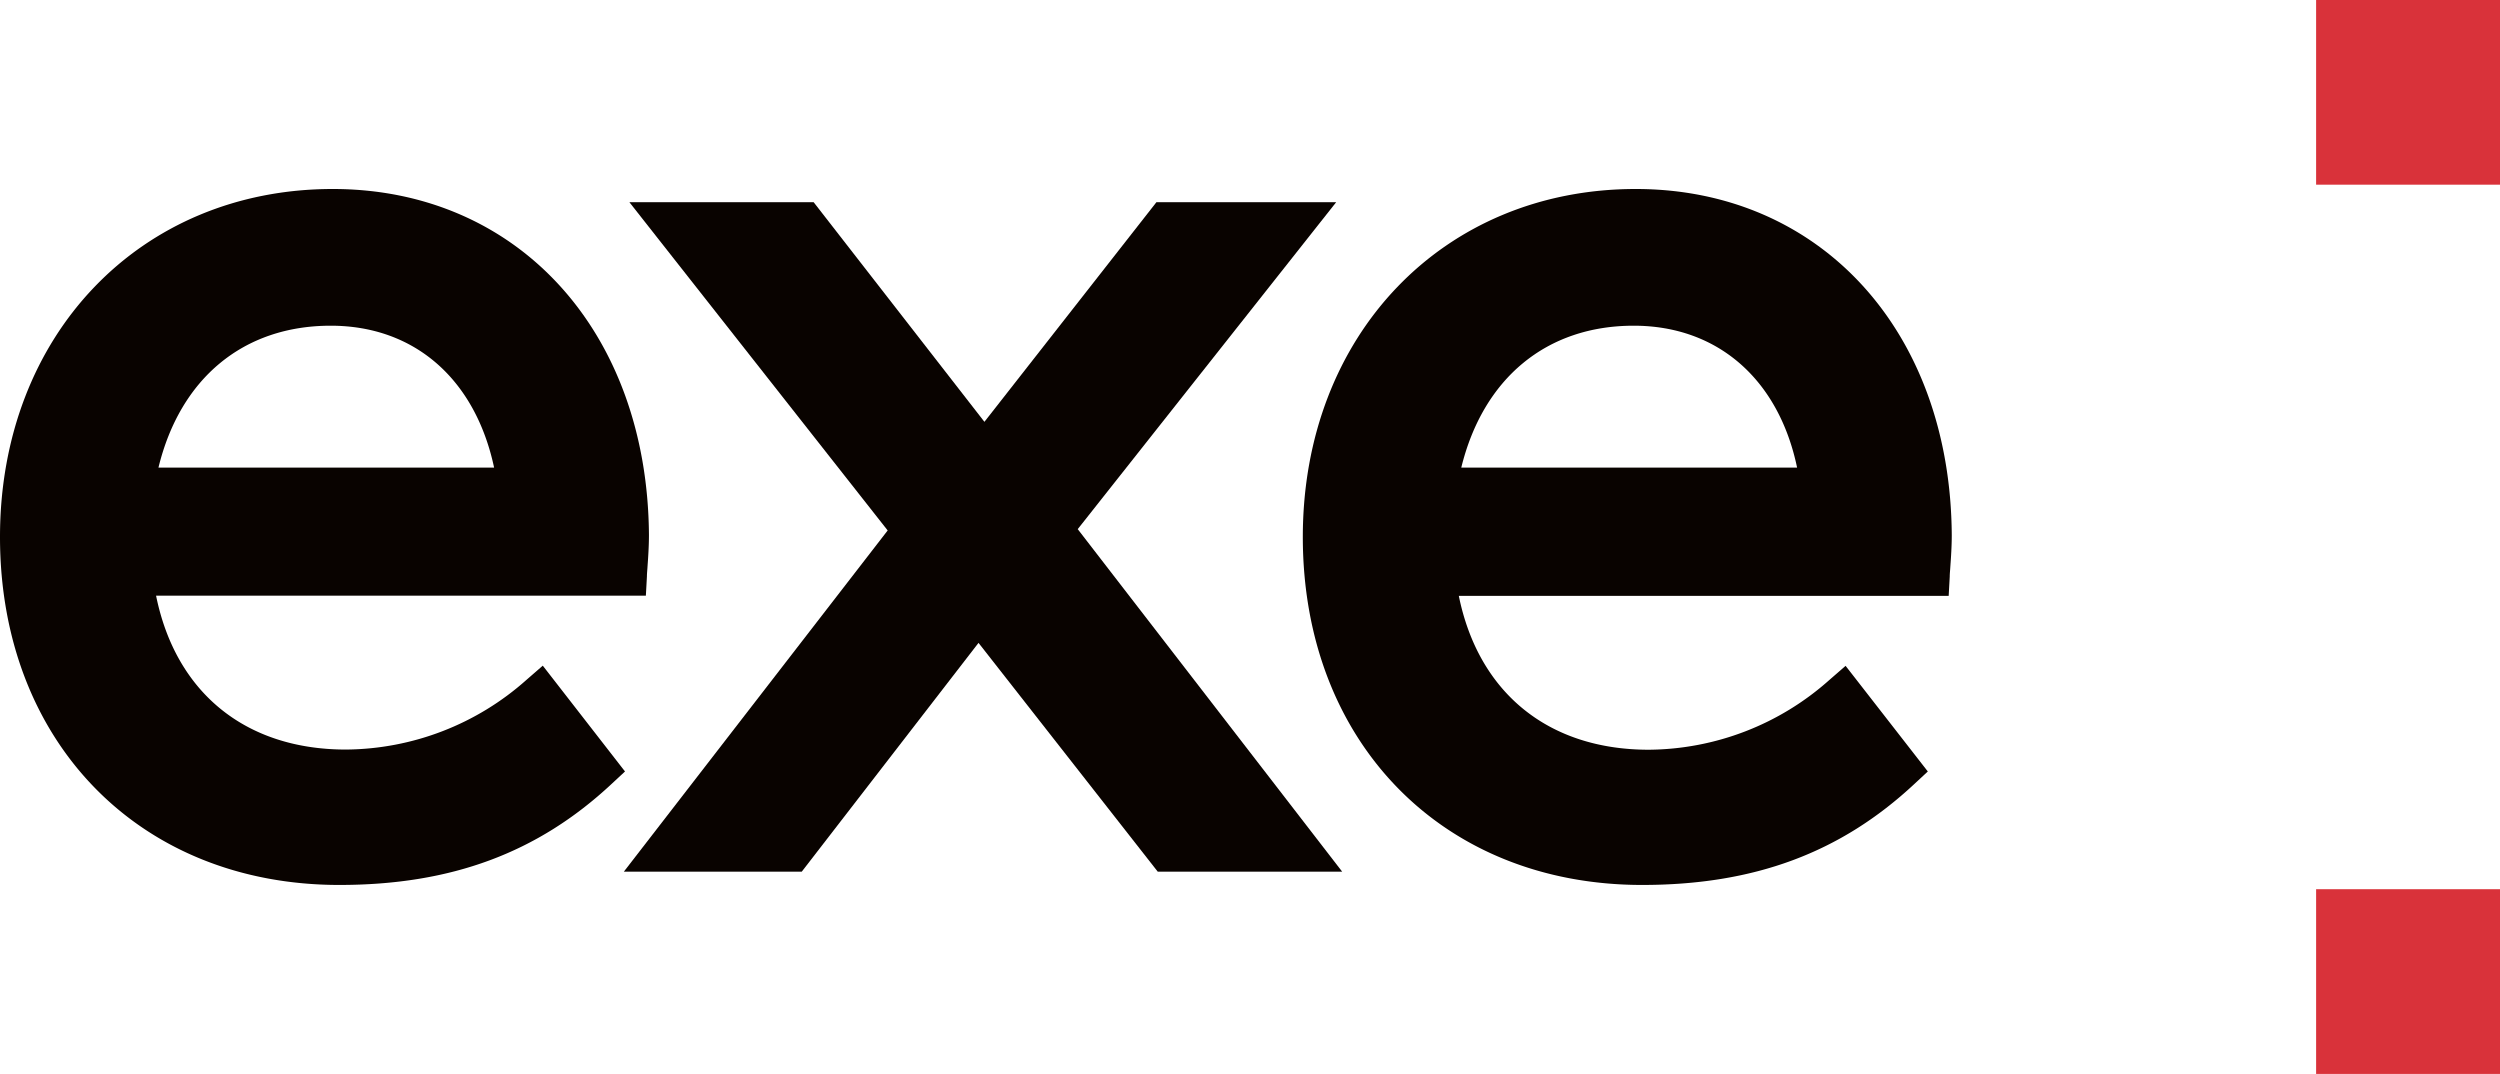 <svg id="Layer_1" data-name="Layer 1" xmlns="http://www.w3.org/2000/svg" viewBox="0 0 284 122"><defs><style>.cls-1{fill:#d9323a;}.cls-2{fill:#090300;}</style></defs><rect class="cls-1" x="263.11" y="-0.01" width="20.99" height="20.99"/><rect class="cls-1" x="263.11" y="101.01" width="20.99" height="20.99"/><path class="cls-2" d="M61.66,75.62l-1.84,1.6A31.15,31.15,0,0,1,39.3,85.15c-11.43,0-19.34-6.48-21.57-17.48H73.37l.12-2.18c0-.37.05-.75.07-1.16.08-1.09.16-2.34.16-3.56h0C73.56,37.62,58.79,21.47,37.8,21.47,15.9,21.47,0,38.09,0,61c0,23.27,15.85,39.53,38.55,39.53,12.7,0,22.52-3.64,30.9-11.45L71,87.64ZM18,53.12C20.46,43,27.63,37,37.57,37,47.11,37,54,43.1,56.13,53.12Z"/><polygon class="cls-2" points="151.79 22.97 131.37 22.97 111.83 47.92 92.43 22.97 71.5 22.97 100.84 60.26 70.87 99.02 91.08 99.02 111.16 73.03 131.52 99.02 152.47 99.02 122.43 60.11 151.79 22.97"/><path class="cls-2" d="M185.82,21.47C163.92,21.47,148,38.09,148,61c0,23.27,15.85,39.53,38.55,39.53,12.7,0,22.52-3.64,30.9-11.45L219,87.64l-9.34-12-1.84,1.6a31.15,31.15,0,0,1-20.52,7.93c-11.43,0-19.34-6.48-21.58-17.48h55.65l.12-2.18c0-.37.05-.75.07-1.16.08-1.09.16-2.34.16-3.56h0C221.58,37.62,206.81,21.47,185.82,21.47ZM185.59,37c9.54,0,16.47,6.1,18.56,16.12H166C168.48,43,175.65,37,185.59,37Z"/></svg>